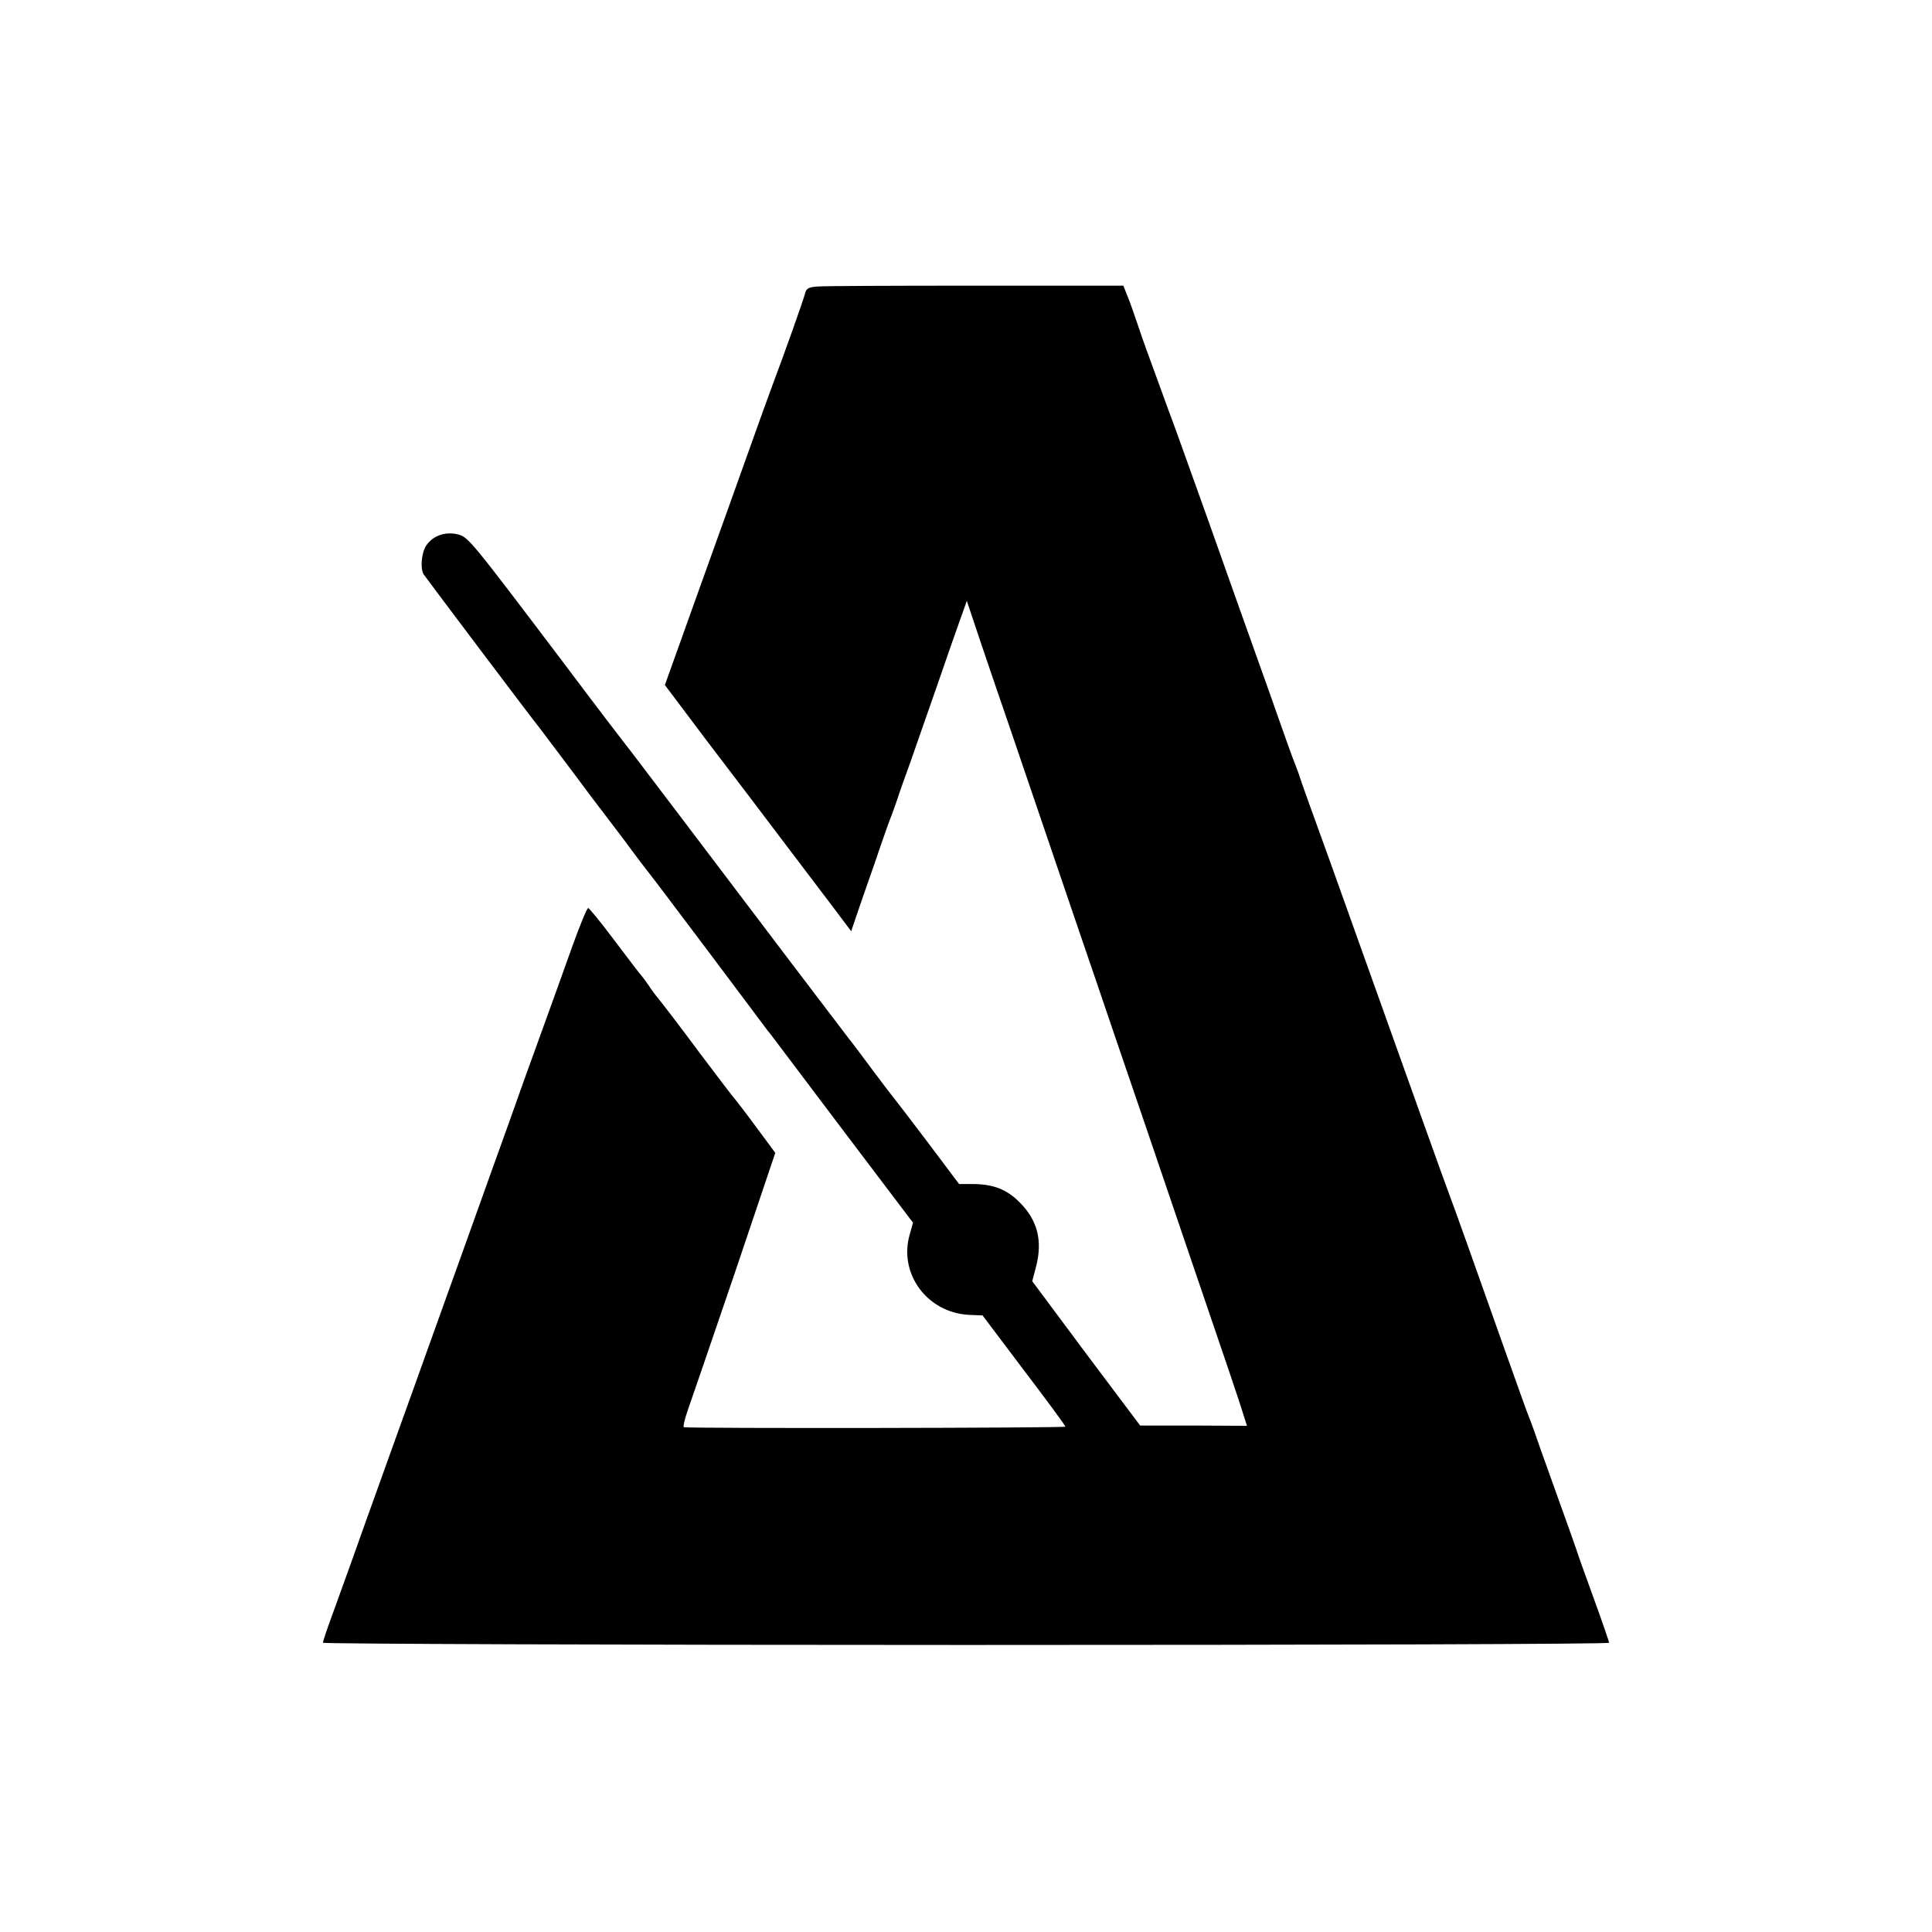 <?xml version="1.0" standalone="no"?>
<!DOCTYPE svg PUBLIC "-//W3C//DTD SVG 20010904//EN"
 "http://www.w3.org/TR/2001/REC-SVG-20010904/DTD/svg10.dtd">
<svg version="1.0" xmlns="http://www.w3.org/2000/svg"
 width="700pt" height="700pt" viewBox="0 0 700 700"
 preserveAspectRatio="xMidYMid meet">
<g transform="translate(0,700) scale(0.1,-0.1)"
fill="#000000" stroke="none">
<path d="M2964 5962 c-34 -2 -43 -7 -47 -25 -5 -21 -76 -221 -118 -332 -10
-27 -48 -131 -83 -230 -35 -99 -119 -332 -186 -519 l-121 -338 152 -202 c84
-110 201 -264 259 -341 58 -77 142 -187 185 -244 l79 -105 17 50 c9 27 40 117
69 199 28 83 55 159 60 170 4 11 15 40 23 65 8 25 29 83 46 130 16 47 60 171
96 275 36 105 75 216 87 249 l21 59 18 -54 c10 -30 45 -135 79 -234 34 -99 97
-283 140 -410 43 -126 115 -338 160 -470 45 -132 113 -330 150 -440 38 -110
139 -407 225 -660 188 -551 214 -628 230 -680 l13 -41 -194 1 -193 0 -196 261
-195 262 14 53 c24 94 5 168 -59 232 -47 48 -97 67 -171 67 l-49 0 -115 153
c-63 83 -117 154 -120 157 -3 3 -39 50 -80 105 -41 55 -78 105 -83 110 -15 19
-340 447 -622 820 -88 116 -163 215 -167 220 -23 29 -119 154 -248 326 -339
448 -343 453 -382 463 -45 11 -90 -5 -114 -41 -17 -26 -22 -83 -9 -104 8 -12
400 -533 422 -559 6 -8 57 -76 113 -150 55 -74 106 -142 113 -150 6 -9 39 -51
72 -95 32 -44 63 -84 67 -90 4 -5 18 -23 31 -40 13 -16 113 -149 223 -295 109
-146 202 -269 206 -275 5 -5 18 -23 31 -40 12 -16 128 -170 258 -342 l237
-313 -12 -43 c-41 -142 64 -284 216 -291 l48 -2 150 -199 c83 -109 150 -200
150 -204 0 -5 -1355 -7 -1382 -2 -4 0 2 27 13 59 11 31 88 255 170 496 l148
439 -71 96 c-39 53 -74 98 -77 101 -3 3 -60 77 -126 165 -65 88 -131 174 -145
191 -14 17 -32 41 -40 54 -8 12 -20 28 -25 34 -6 6 -50 64 -99 129 -48 64 -91
117 -95 117 -4 0 -29 -60 -55 -132 -26 -73 -79 -221 -118 -328 -39 -107 -90
-249 -113 -315 -24 -66 -98 -273 -165 -460 -67 -187 -154 -428 -192 -535 -39
-107 -90 -251 -115 -320 -25 -69 -67 -186 -93 -260 -27 -74 -62 -173 -79 -219
-17 -46 -31 -88 -31 -93 0 -4 1048 -8 2330 -8 1282 0 2330 3 2330 8 0 4 -25
77 -56 162 -31 85 -60 166 -64 180 -5 14 -26 75 -48 135 -22 61 -56 157 -77
215 -20 58 -40 114 -45 125 -5 11 -45 124 -90 250 -114 322 -178 502 -200 560
-22 59 -101 280 -310 865 -83 234 -170 475 -192 535 -22 61 -41 115 -42 120
-2 6 -8 21 -13 35 -6 14 -29 77 -51 140 -22 63 -60 171 -85 240 -25 69 -104
292 -176 495 -73 204 -138 386 -146 405 -7 19 -25 69 -40 110 -15 41 -34 93
-42 115 -8 22 -23 65 -33 95 -10 30 -25 73 -34 95 l-16 40 -533 0 c-292 0
-551 -1 -573 -3z"/>
</g>
</svg>
